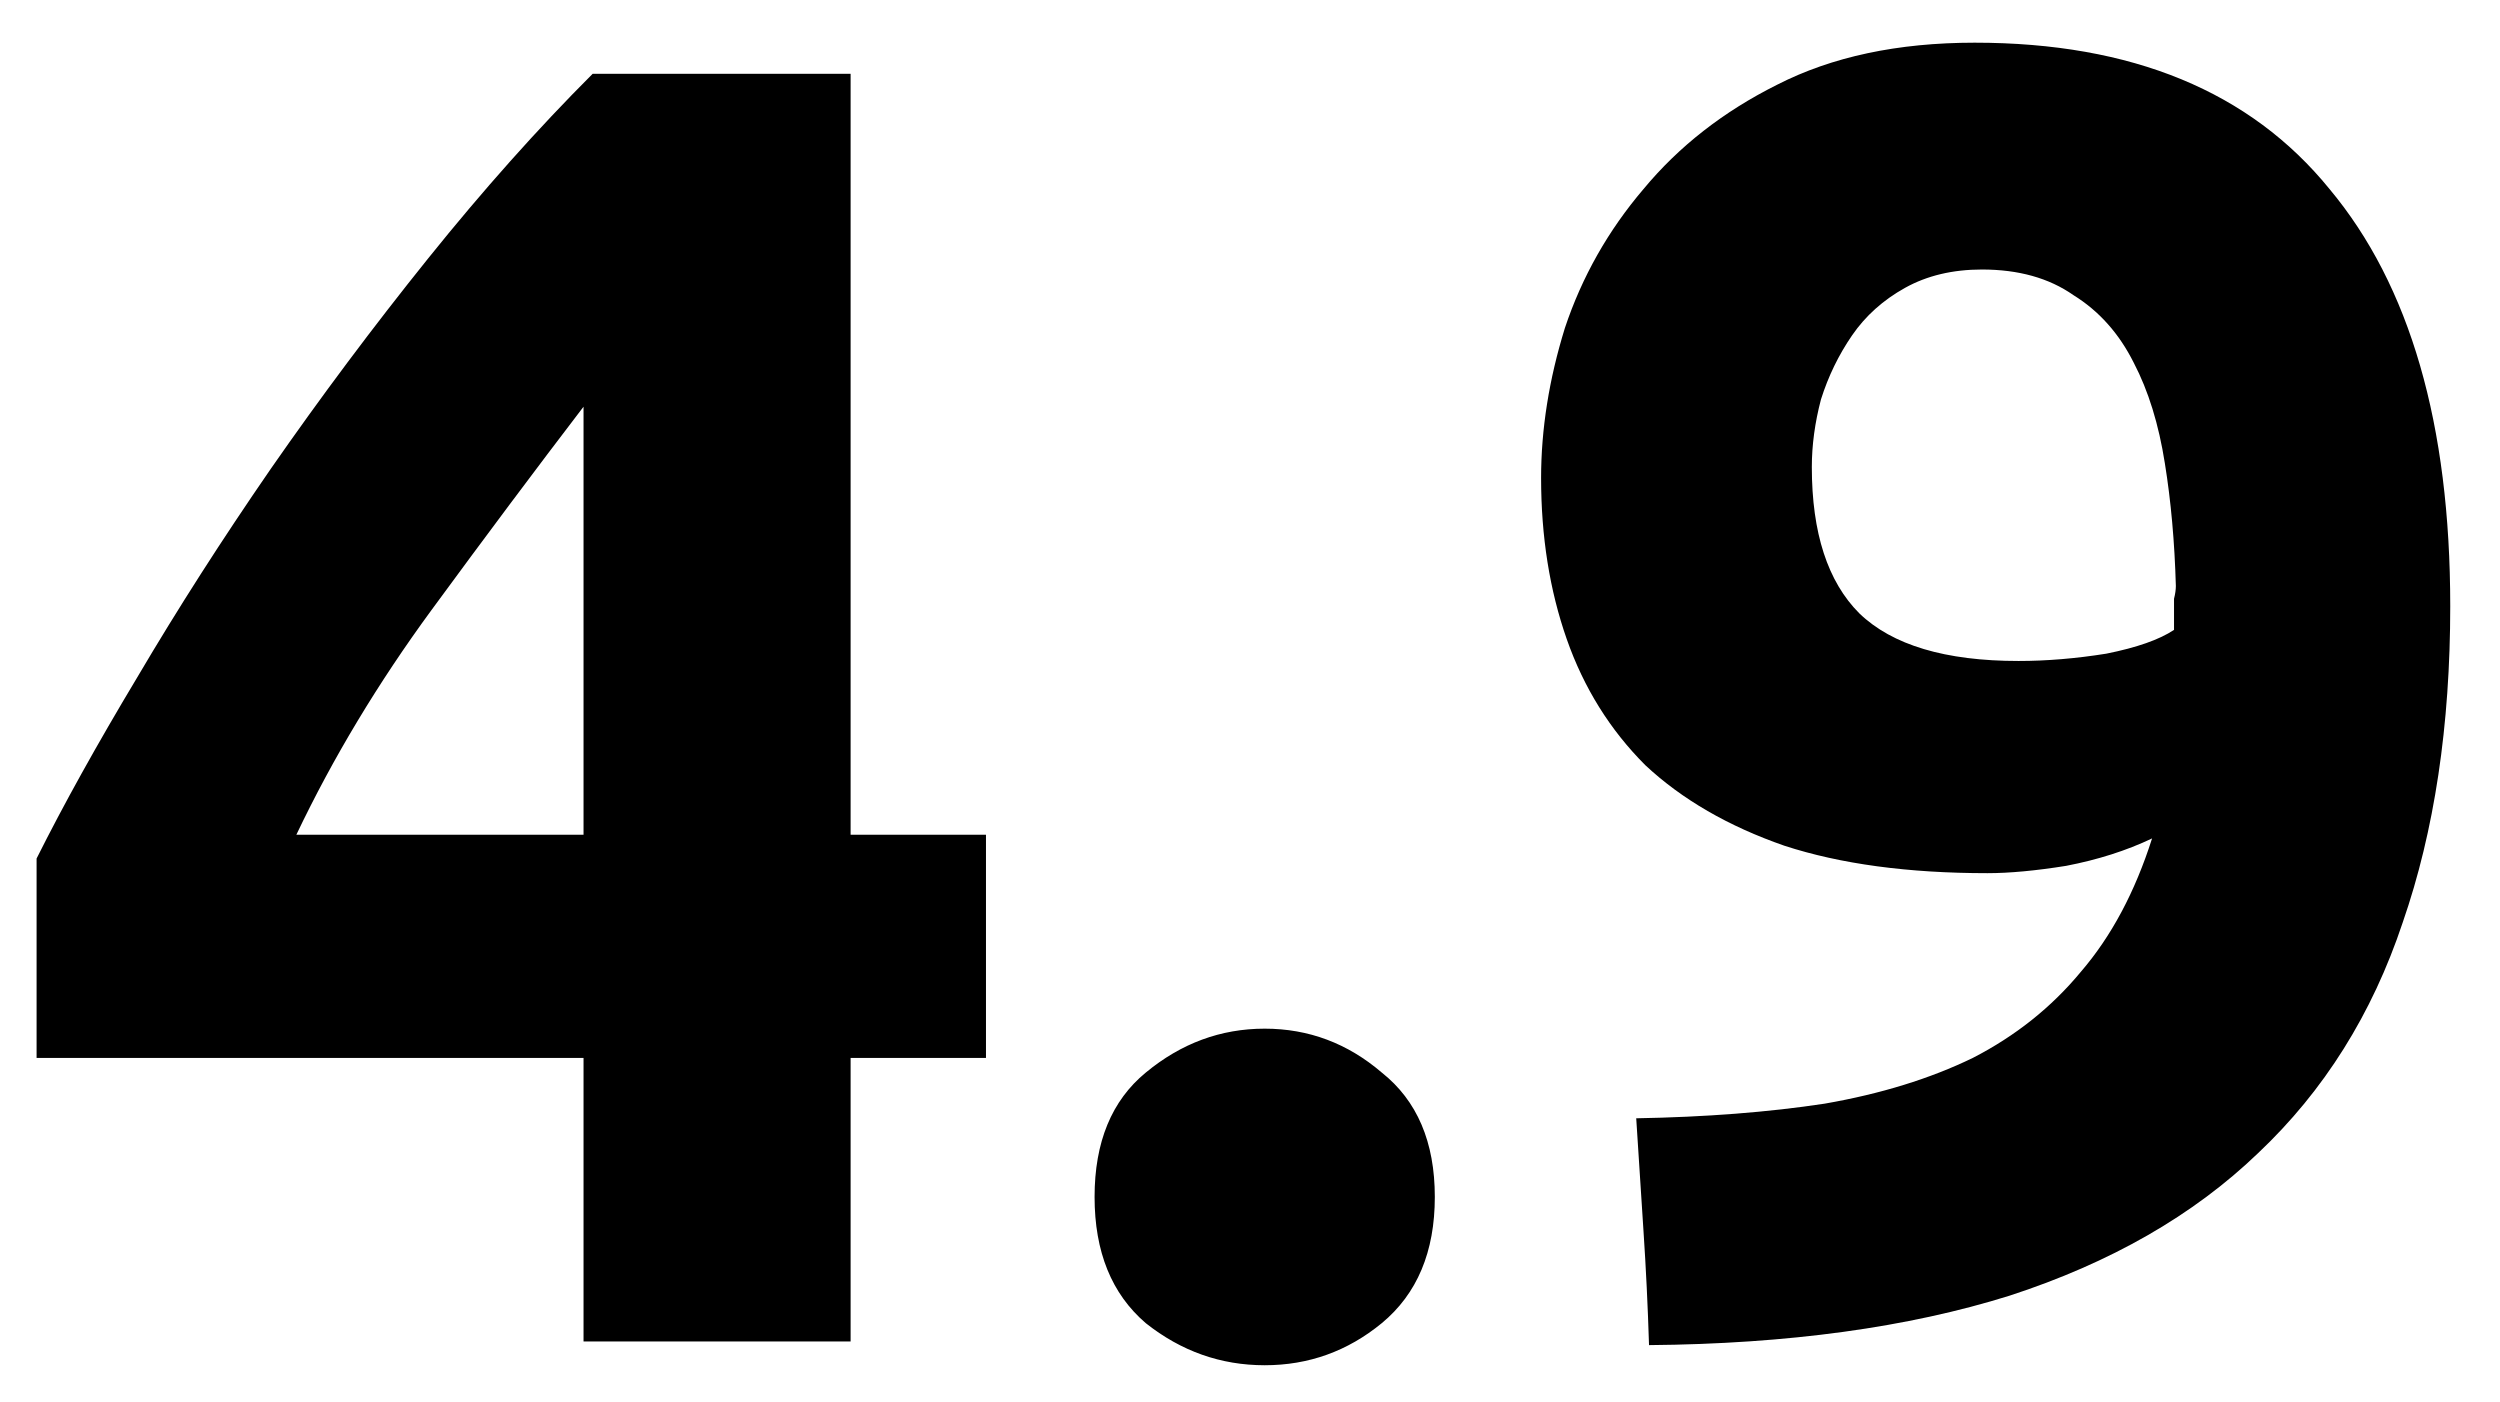 <svg width="41" height="23" viewBox="0 0 41 23" fill="none" xmlns="http://www.w3.org/2000/svg">
<path d="M9.57 6.67C8.79 7.69 7.96 8.8 7.08 10C6.2 11.2 5.46 12.43 4.86 13.69H9.57V6.67ZM13.95 1.21V13.69H16.17V17.35H13.95V22H9.57V17.35H0.6V14.08C1.04 13.2 1.59 12.21 2.25 11.11C2.91 9.99 3.64 8.85 4.44 7.69C5.26 6.51 6.12 5.36 7.02 4.24C7.92 3.12 8.82 2.11 9.72 1.21H13.95ZM23.531 19.63C23.531 20.53 23.241 21.22 22.661 21.7C22.101 22.16 21.461 22.39 20.741 22.39C20.021 22.39 19.371 22.16 18.791 21.7C18.231 21.22 17.951 20.53 17.951 19.63C17.951 18.73 18.231 18.05 18.791 17.59C19.371 17.11 20.021 16.87 20.741 16.87C21.461 16.87 22.101 17.11 22.661 17.59C23.241 18.05 23.531 18.73 23.531 19.63ZM33.104 10.84C33.564 10.84 34.044 10.8 34.544 10.72C35.044 10.62 35.414 10.49 35.654 10.33V10.06C35.654 9.98 35.654 9.9 35.654 9.82C35.674 9.74 35.684 9.67 35.684 9.61C35.664 8.89 35.604 8.22 35.504 7.6C35.404 6.96 35.234 6.41 34.994 5.95C34.754 5.47 34.424 5.1 34.004 4.84C33.604 4.56 33.104 4.42 32.504 4.42C32.024 4.42 31.604 4.52 31.244 4.72C30.884 4.92 30.594 5.18 30.374 5.5C30.154 5.82 29.984 6.17 29.864 6.55C29.764 6.93 29.714 7.3 29.714 7.66C29.714 8.74 29.974 9.54 30.494 10.06C31.034 10.58 31.904 10.84 33.104 10.84ZM35.294 13.75C34.874 13.95 34.404 14.1 33.884 14.2C33.384 14.28 32.954 14.32 32.594 14.32C31.294 14.32 30.184 14.17 29.264 13.87C28.344 13.55 27.584 13.11 26.984 12.55C26.404 11.97 25.974 11.28 25.694 10.48C25.414 9.68 25.274 8.8 25.274 7.84C25.274 7.04 25.404 6.22 25.664 5.38C25.944 4.54 26.374 3.78 26.954 3.1C27.534 2.4 28.264 1.83 29.144 1.39C30.044 0.93 31.124 0.7 32.384 0.7C34.964 0.7 36.904 1.5 38.204 3.1C39.524 4.68 40.184 6.96 40.184 9.94C40.184 11.9 39.924 13.63 39.404 15.13C38.904 16.63 38.114 17.89 37.034 18.91C35.974 19.93 34.614 20.71 32.954 21.25C31.294 21.77 29.324 22.04 27.044 22.06C27.024 21.42 26.994 20.8 26.954 20.2C26.914 19.6 26.874 18.98 26.834 18.34C27.974 18.32 29.004 18.24 29.924 18.1C30.844 17.94 31.654 17.69 32.354 17.35C33.054 16.99 33.644 16.52 34.124 15.94C34.624 15.36 35.014 14.63 35.294 13.75Z" fill="black"/>
</svg>
